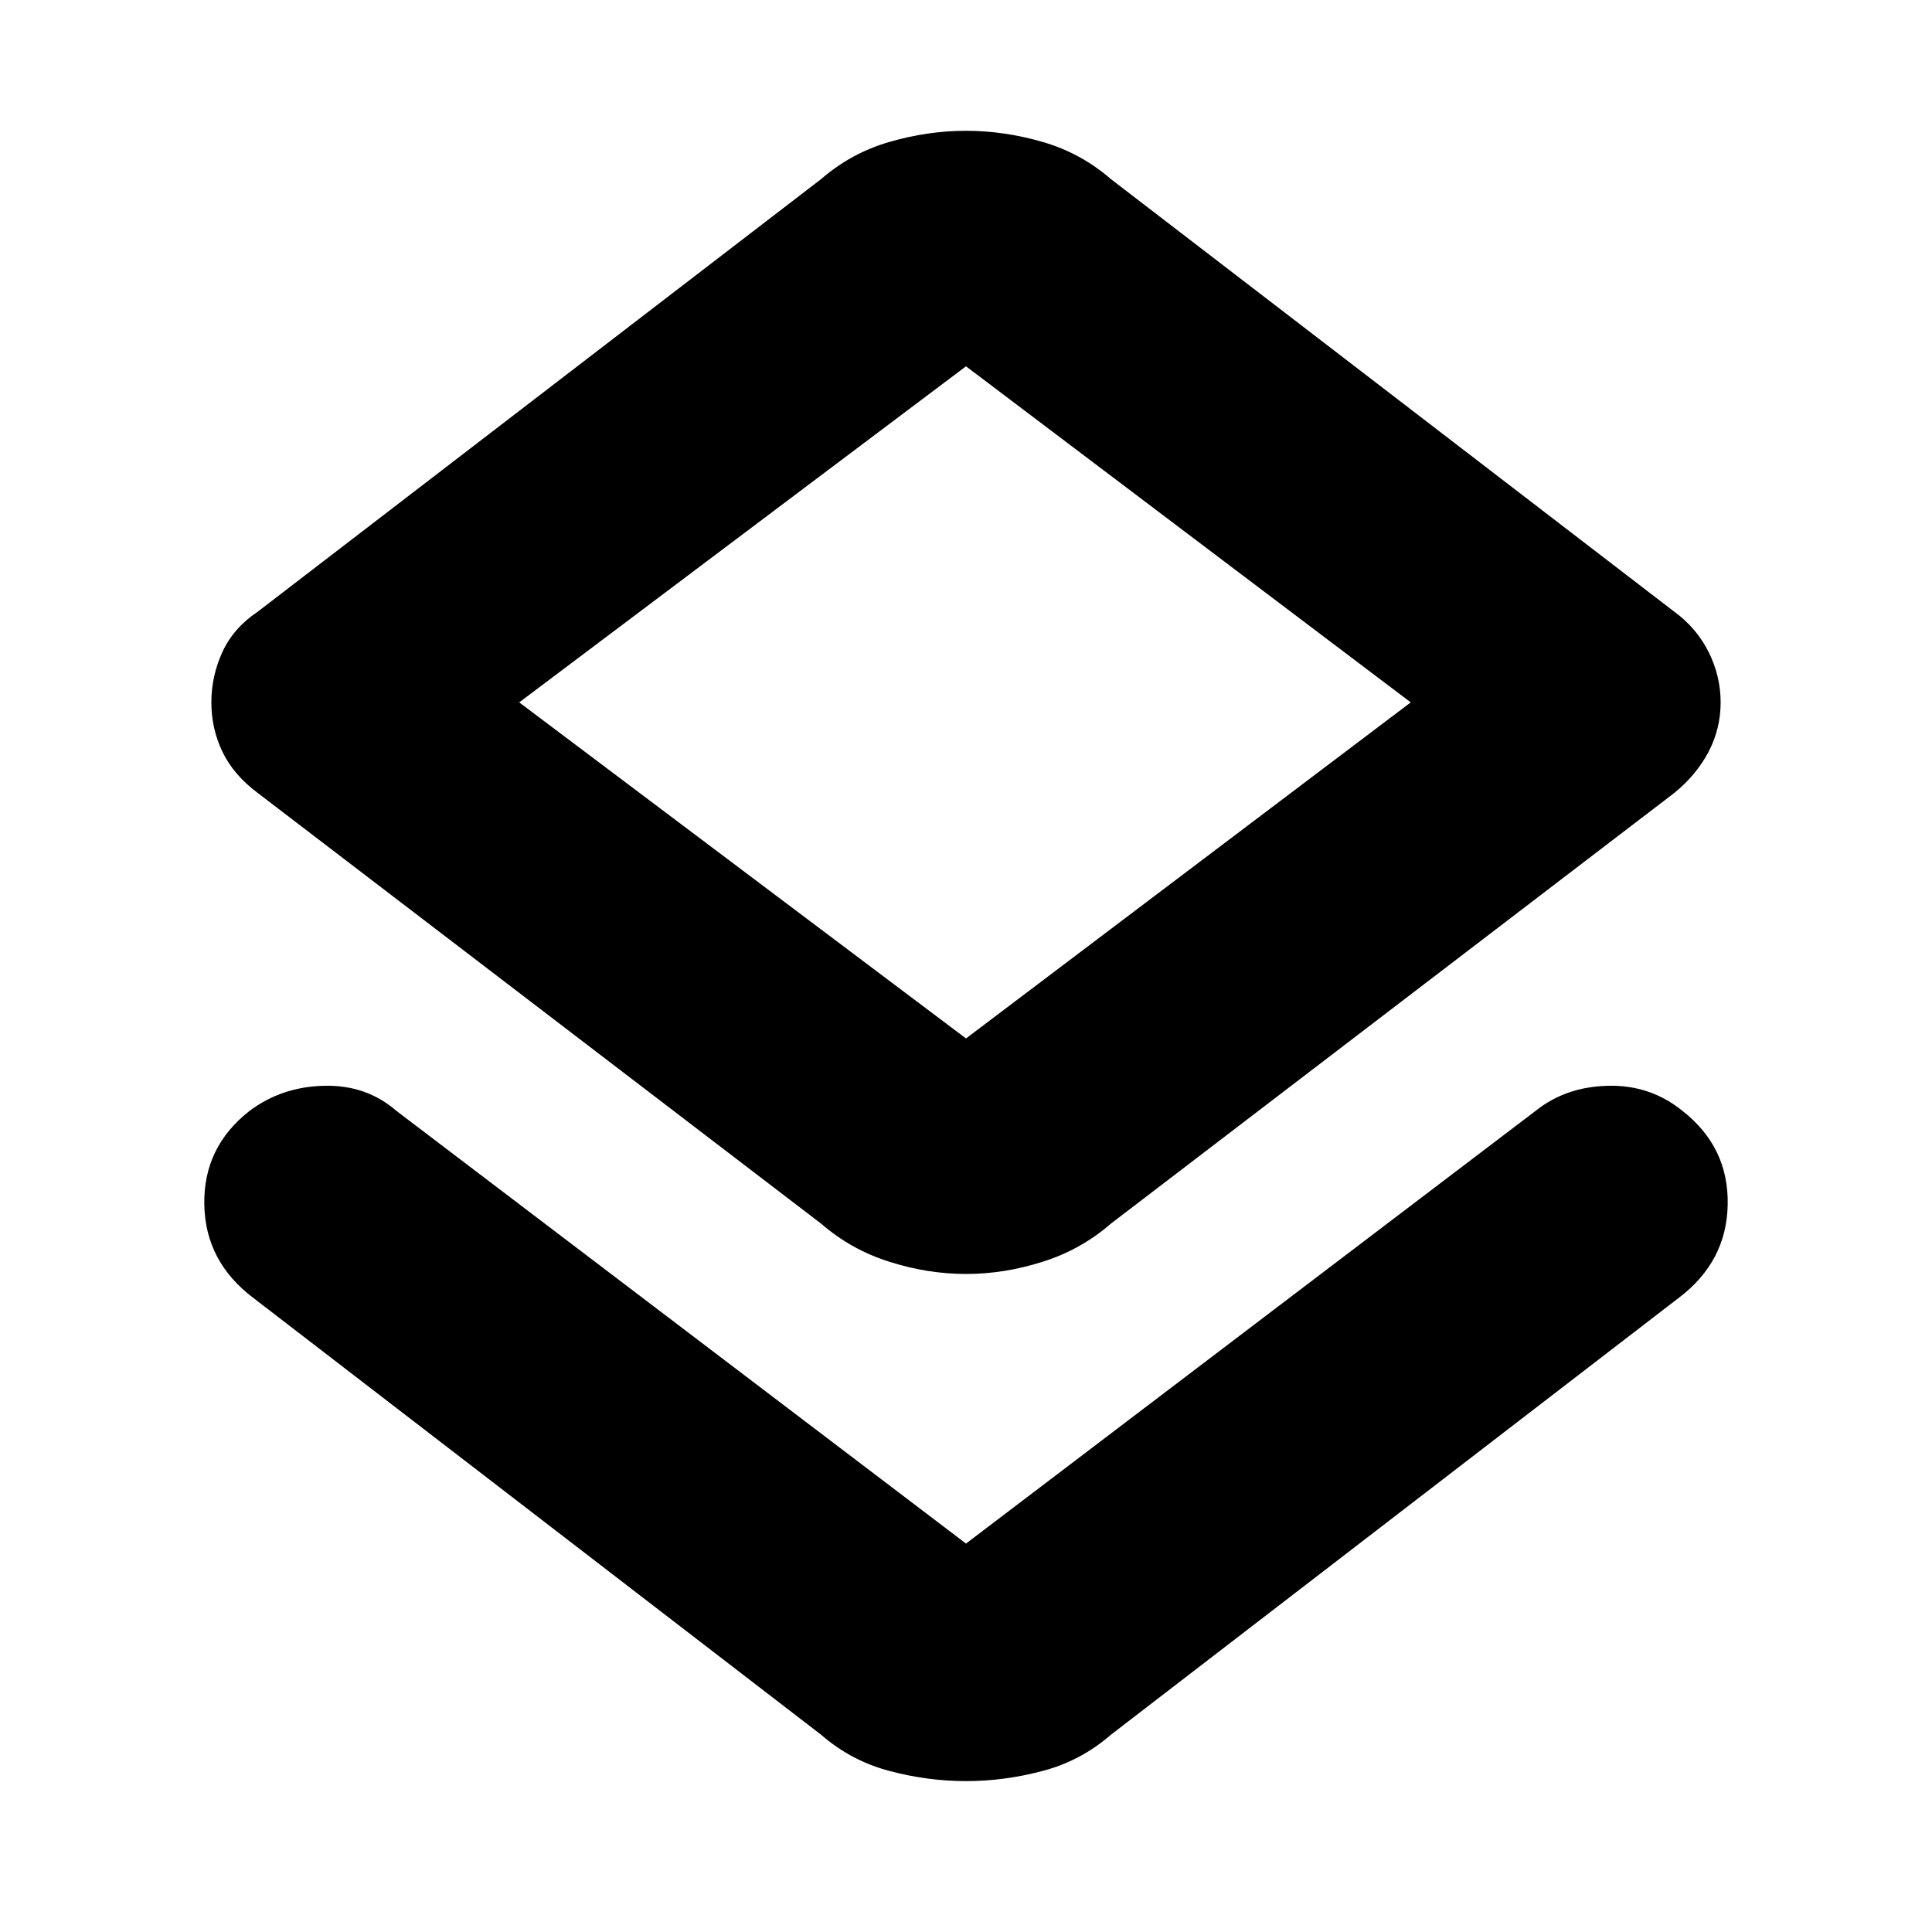 <svg xmlns="http://www.w3.org/2000/svg" height="20" width="20"><path d="M10 18.438q-.396 0-.792-.105-.396-.104-.708-.375l-5.875-4.52q-.5-.376-.51-.969-.011-.594.468-.969.334-.25.771-.26.438-.011.75.26L10 15.979l5.896-4.479q.312-.25.75-.26.437-.011.771.26.479.375.468.969-.01.593-.51.969l-5.875 4.52q-.312.271-.708.375-.396.105-.792.105Zm0-5.25q-.396 0-.792-.126-.396-.124-.708-.395L2.667 8.208q-.25-.187-.365-.427-.114-.239-.114-.51t.114-.521q.115-.25.365-.417L8.5 1.854q.312-.271.708-.385.396-.115.792-.115t.792.115q.396.114.708.385l5.833 4.479q.229.167.355.417.124.25.124.521t-.124.51q-.126.24-.355.427L11.5 12.667q-.312.271-.708.395-.396.126-.792.126Zm0-2.438 4.604-3.479L10 3.792 5.375 7.271Zm0-3.479Z"/></svg>